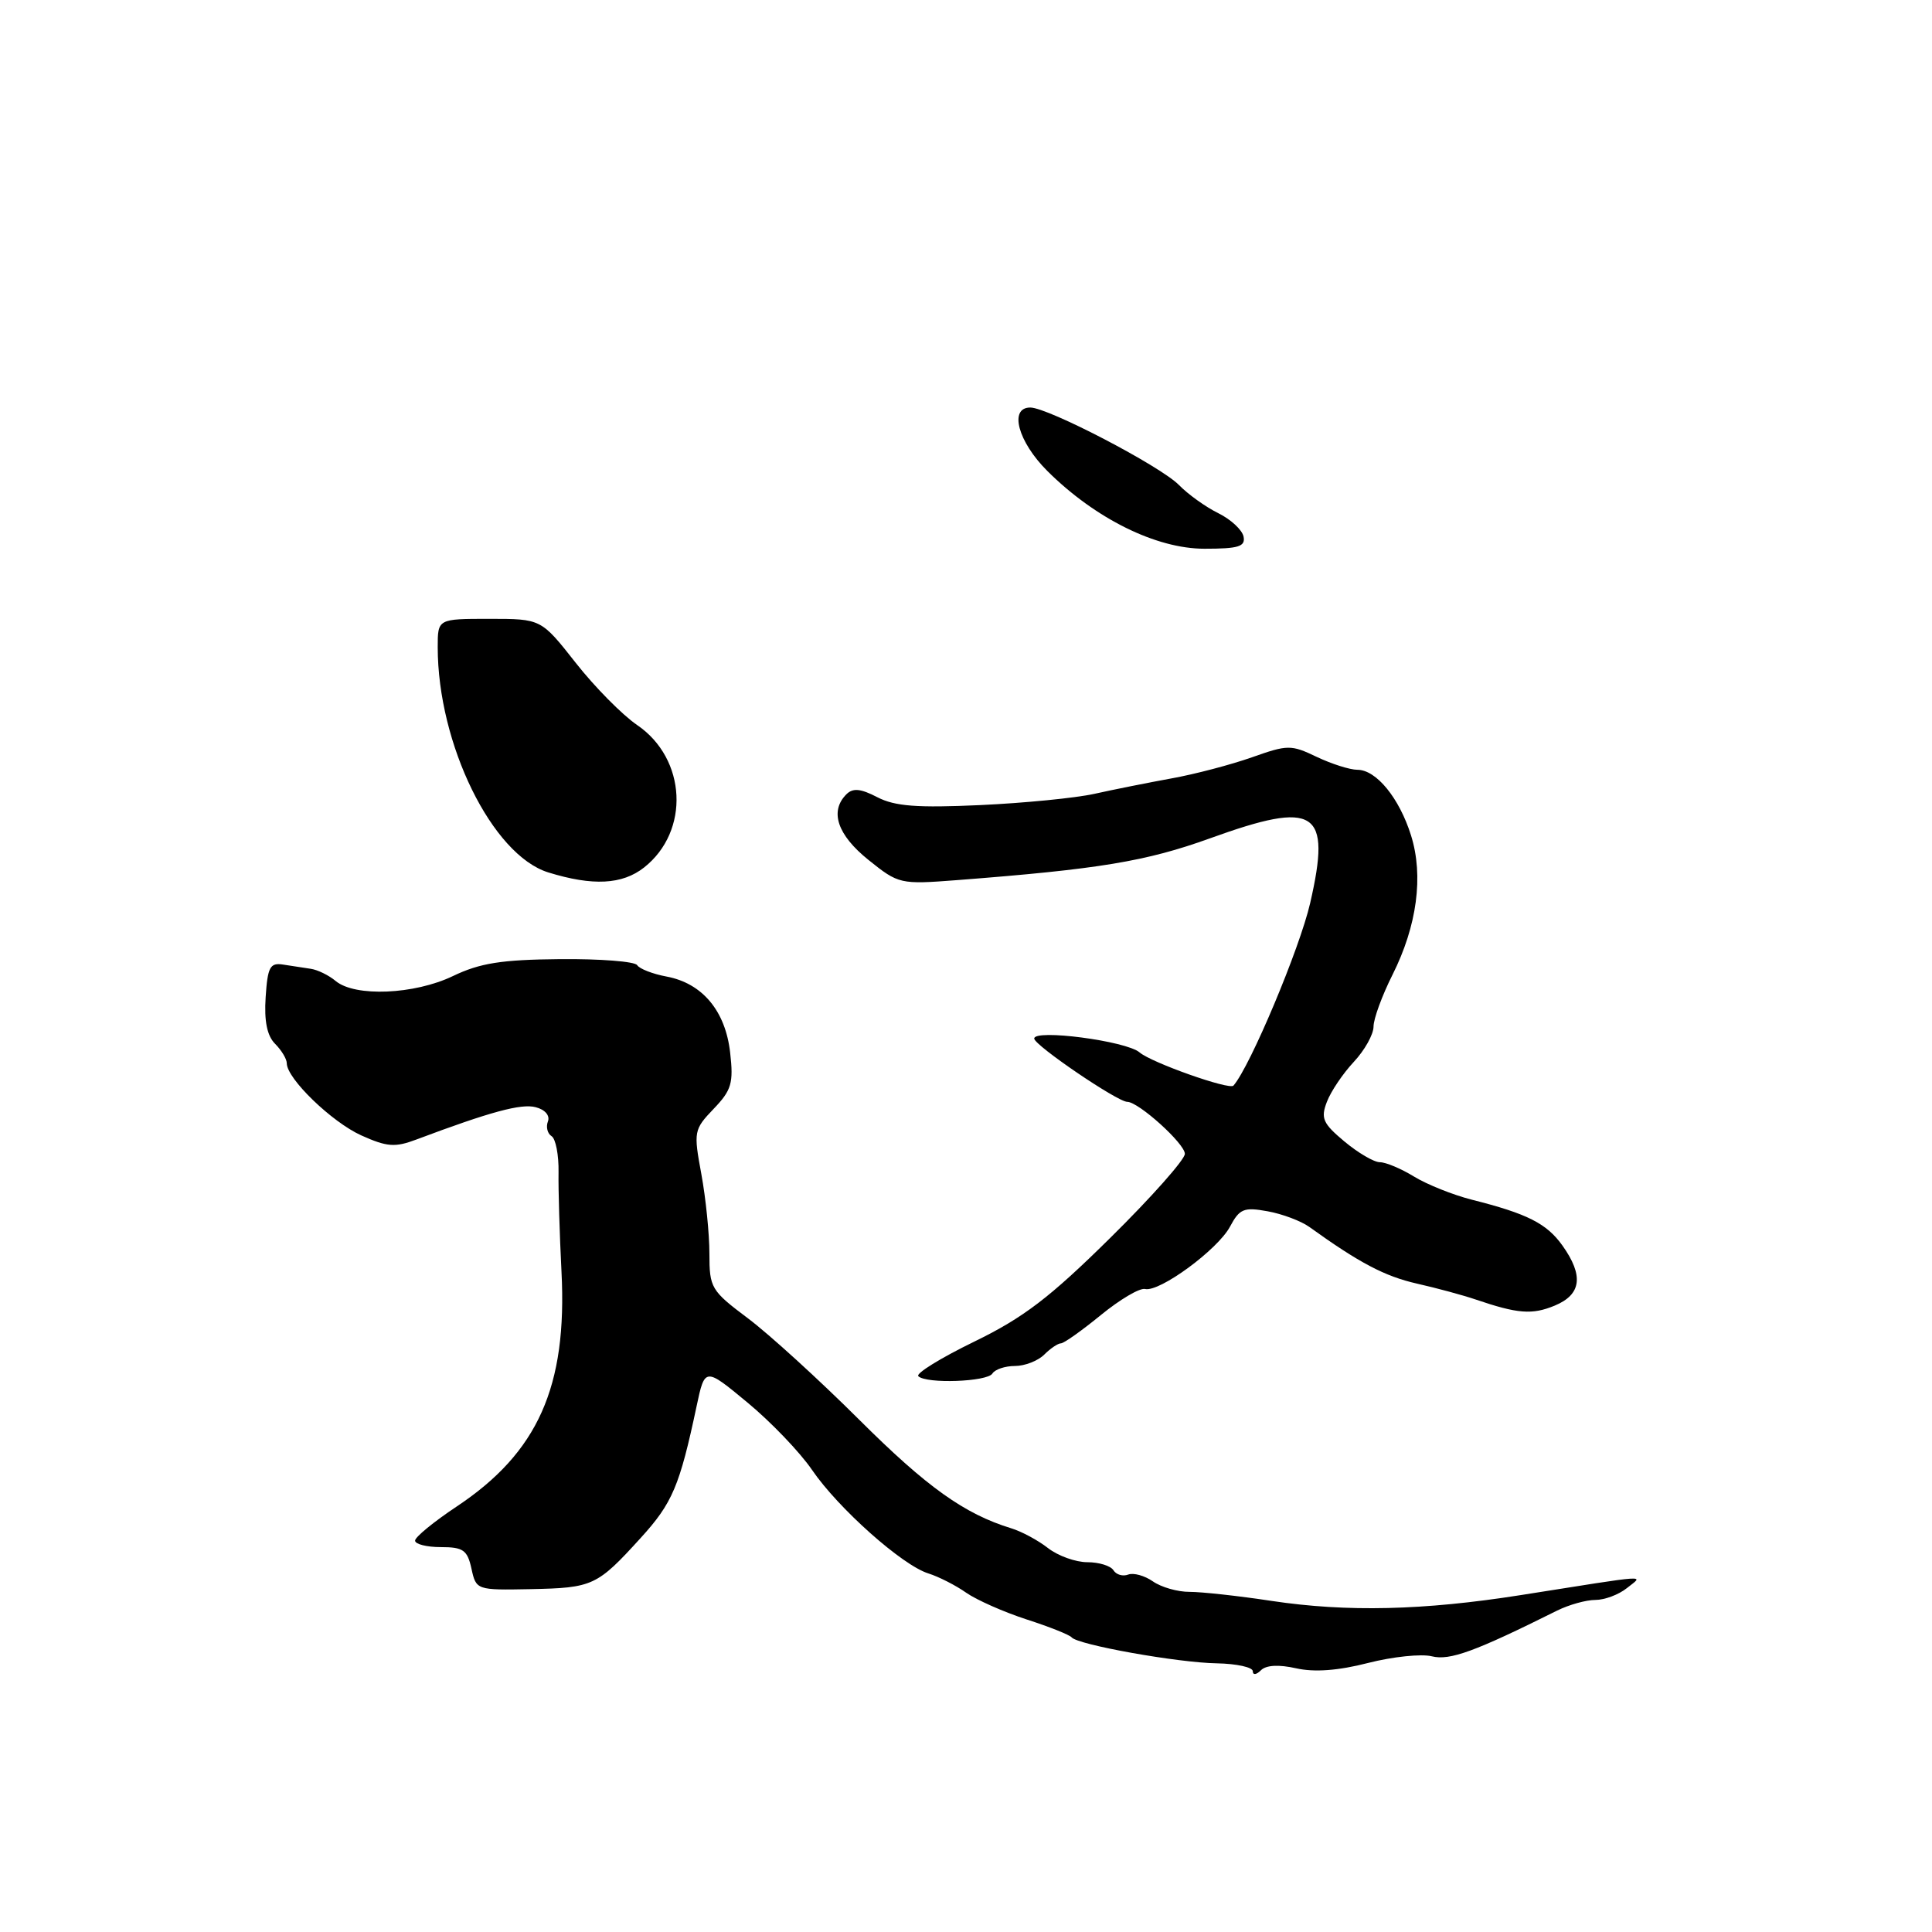 <?xml version="1.0" encoding="UTF-8" standalone="no"?>
<!DOCTYPE svg PUBLIC "-//W3C//DTD SVG 1.1//EN" "http://www.w3.org/Graphics/SVG/1.1/DTD/svg11.dtd" >
<svg xmlns="http://www.w3.org/2000/svg" xmlns:xlink="http://www.w3.org/1999/xlink" version="1.1" viewBox="0 0 256 256">
 <g >
 <path fill="currentColor"
d=" M 171.75 221.06 C 174.16 221.60 177.31 221.37 181.28 220.35 C 184.53 219.52 188.34 219.12 189.73 219.47 C 192.10 220.06 195.42 218.85 206.33 213.41 C 207.89 212.64 210.16 212.00 211.39 212.00 C 212.62 212.00 214.49 211.30 215.56 210.44 C 217.78 208.66 219.16 208.57 201.50 211.36 C 188.61 213.39 178.48 213.63 168.50 212.13 C 164.10 211.46 159.21 210.93 157.63 210.93 C 156.04 210.94 153.86 210.31 152.76 209.54 C 151.67 208.78 150.19 208.37 149.49 208.64 C 148.78 208.91 147.91 208.66 147.54 208.07 C 147.18 207.48 145.62 207.00 144.08 207.00 C 142.53 207.00 140.20 206.16 138.88 205.14 C 137.57 204.11 135.38 202.93 134.00 202.51 C 127.80 200.61 122.82 197.06 113.85 188.12 C 108.54 182.83 101.90 176.78 99.10 174.68 C 94.22 171.02 94.00 170.65 94.00 166.11 C 94.00 163.50 93.52 158.76 92.93 155.56 C 91.89 149.94 91.94 149.67 94.56 146.93 C 96.93 144.46 97.21 143.52 96.75 139.49 C 96.13 133.95 93.07 130.29 88.33 129.40 C 86.49 129.06 84.73 128.37 84.43 127.89 C 84.13 127.40 79.52 127.04 74.19 127.09 C 66.45 127.16 63.60 127.61 60.00 129.34 C 54.89 131.79 47.05 132.12 44.48 129.99 C 43.58 129.23 42.08 128.50 41.17 128.37 C 40.25 128.23 38.60 127.98 37.50 127.81 C 35.78 127.54 35.46 128.14 35.20 132.13 C 34.99 135.30 35.39 137.25 36.45 138.31 C 37.30 139.16 38.00 140.32 38.00 140.89 C 38.00 142.92 43.96 148.68 47.88 150.45 C 51.29 151.98 52.35 152.06 55.18 150.99 C 64.95 147.32 69.07 146.20 70.98 146.71 C 72.23 147.03 72.90 147.82 72.60 148.60 C 72.32 149.33 72.54 150.21 73.09 150.55 C 73.63 150.89 74.05 153.04 74.01 155.33 C 73.97 157.63 74.15 163.55 74.40 168.50 C 75.18 183.73 71.28 192.47 60.50 199.63 C 57.48 201.64 55.00 203.67 55.00 204.14 C 55.00 204.61 56.54 205.00 58.42 205.00 C 61.37 205.00 61.93 205.39 62.47 207.85 C 63.09 210.69 63.15 210.71 70.30 210.57 C 78.56 210.40 79.11 210.15 84.90 203.78 C 89.10 199.17 90.06 196.90 92.30 186.34 C 93.40 181.17 93.40 181.17 99.04 185.84 C 102.14 188.40 105.99 192.42 107.59 194.76 C 111.07 199.86 119.56 207.42 123.02 208.49 C 124.38 208.92 126.63 210.06 128.02 211.04 C 129.41 212.01 133.01 213.60 136.02 214.58 C 139.03 215.55 141.72 216.62 142.00 216.96 C 142.80 217.94 156.06 220.32 161.25 220.40 C 163.86 220.45 166.00 220.92 166.00 221.44 C 166.00 221.98 166.47 221.93 167.08 221.32 C 167.77 220.63 169.45 220.54 171.75 221.06 Z  M 131.50 182.00 C 131.84 181.45 133.18 181.00 134.49 181.00 C 135.79 181.00 137.53 180.32 138.36 179.50 C 139.18 178.68 140.18 178.00 140.58 178.00 C 140.97 178.00 143.35 176.31 145.87 174.25 C 148.39 172.19 151.02 170.63 151.73 170.80 C 153.65 171.24 161.35 165.59 162.98 162.54 C 164.25 160.16 164.82 159.93 167.96 160.50 C 169.91 160.85 172.40 161.79 173.50 162.58 C 180.13 167.35 183.48 169.11 187.73 170.08 C 190.35 170.67 193.85 171.62 195.50 172.18 C 201.11 174.09 203.01 174.24 206.01 173.00 C 209.55 171.53 209.87 169.03 207.03 165.04 C 204.95 162.12 202.39 160.82 195.00 158.96 C 192.53 158.33 189.10 156.96 187.38 155.91 C 185.67 154.86 183.63 154.00 182.84 154.00 C 182.06 154.00 179.95 152.76 178.14 151.25 C 175.28 148.86 174.98 148.17 175.82 146.00 C 176.34 144.62 177.95 142.24 179.39 140.70 C 180.83 139.16 182.00 137.06 182.00 136.03 C 182.00 135.00 183.13 131.92 184.51 129.17 C 187.77 122.68 188.65 116.06 186.97 110.70 C 185.41 105.73 182.36 102.00 179.86 102.00 C 178.87 102.00 176.45 101.23 174.47 100.29 C 171.07 98.66 170.62 98.67 165.88 100.35 C 163.13 101.32 158.32 102.59 155.19 103.15 C 152.06 103.72 147.47 104.64 145.00 105.19 C 142.53 105.74 135.71 106.41 129.87 106.68 C 121.53 107.06 118.59 106.84 116.26 105.64 C 114.03 104.48 113.01 104.39 112.15 105.25 C 109.90 107.50 110.95 110.63 115.07 113.94 C 119.07 117.15 119.26 117.20 126.82 116.62 C 145.65 115.17 151.86 114.14 160.34 111.08 C 174.39 106.00 176.44 107.33 173.60 119.68 C 172.22 125.68 165.66 141.30 163.44 143.85 C 162.90 144.46 152.57 140.80 151.00 139.45 C 149.24 137.93 136.98 136.32 137.04 137.62 C 137.09 138.53 148.07 146.00 149.37 146.00 C 150.86 146.00 157.00 151.54 157.00 152.89 C 157.00 153.65 152.54 158.68 147.08 164.06 C 139.10 171.94 135.60 174.61 129.10 177.77 C 124.66 179.93 121.32 181.99 121.68 182.35 C 122.72 183.39 130.82 183.10 131.50 182.00 Z  M 85.34 114.95 C 91.45 110.14 90.98 100.53 84.42 96.07 C 82.46 94.73 78.79 91.02 76.28 87.82 C 71.70 82.00 71.70 82.00 64.85 82.00 C 58.00 82.00 58.00 82.00 58.00 85.75 C 58.00 98.59 65.21 113.29 72.65 115.60 C 78.54 117.42 82.45 117.22 85.34 114.95 Z  M 164.78 71.11 C 164.61 70.23 163.11 68.83 161.43 68.00 C 159.76 67.18 157.42 65.50 156.22 64.27 C 153.78 61.77 138.87 54.00 136.52 54.00 C 133.66 54.00 134.88 58.53 138.79 62.42 C 145.14 68.73 153.19 72.71 159.60 72.71 C 164.10 72.71 165.04 72.43 164.78 71.11 Z "/>
</g>
</svg>